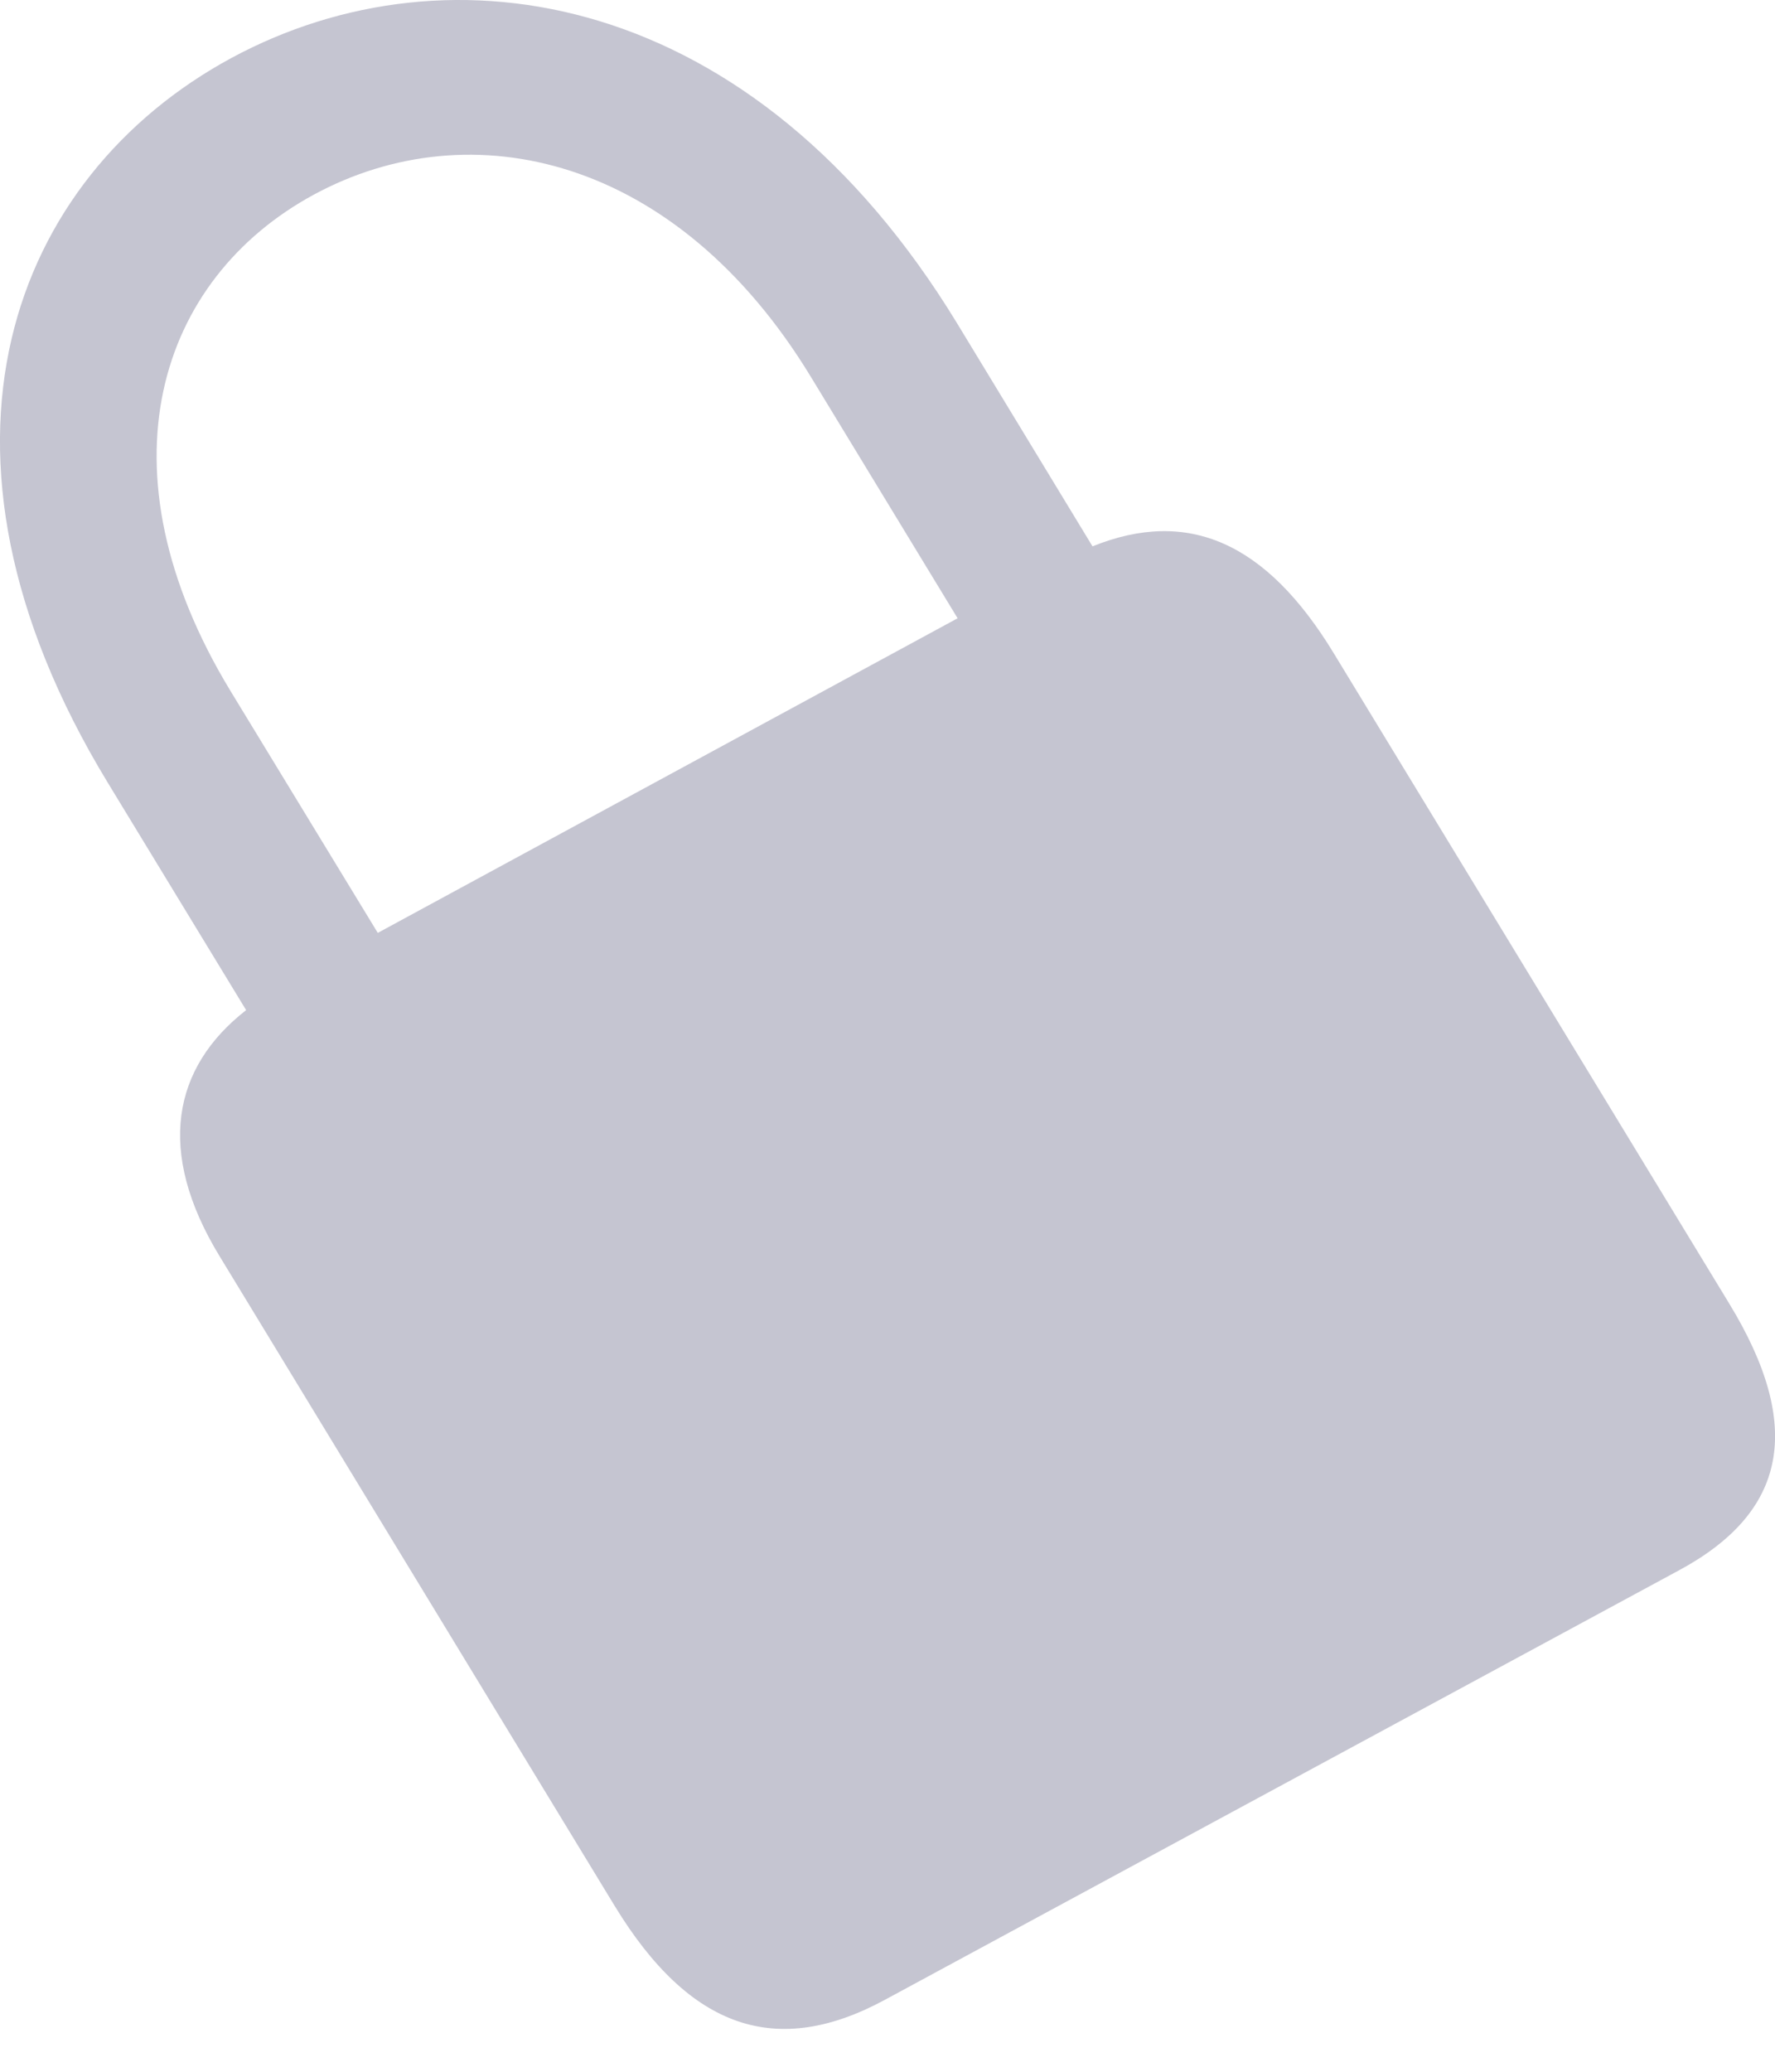 <svg width="6" height="7" viewBox="0 0 6 7" fill="none" xmlns="http://www.w3.org/2000/svg">
<path d="M2.991 6.757L5.675 5.306C6.039 5.11 6.1 4.822 5.845 4.404L4.509 2.208C4.28 1.831 4.015 1.716 3.693 1.846L3.235 1.092C2.548 -0.035 1.521 -0.203 0.782 0.196C0.043 0.596 -0.322 1.516 0.364 2.644L0.832 3.413C0.583 3.607 0.527 3.891 0.742 4.244L2.078 6.44C2.333 6.858 2.627 6.954 2.991 6.757ZM0.78 2.336C0.323 1.585 0.535 0.942 1.062 0.657C1.59 0.372 2.286 0.524 2.742 1.275L3.237 2.089L1.277 3.152L0.78 2.336Z" fill="#C5C5D1"/>
</svg>
